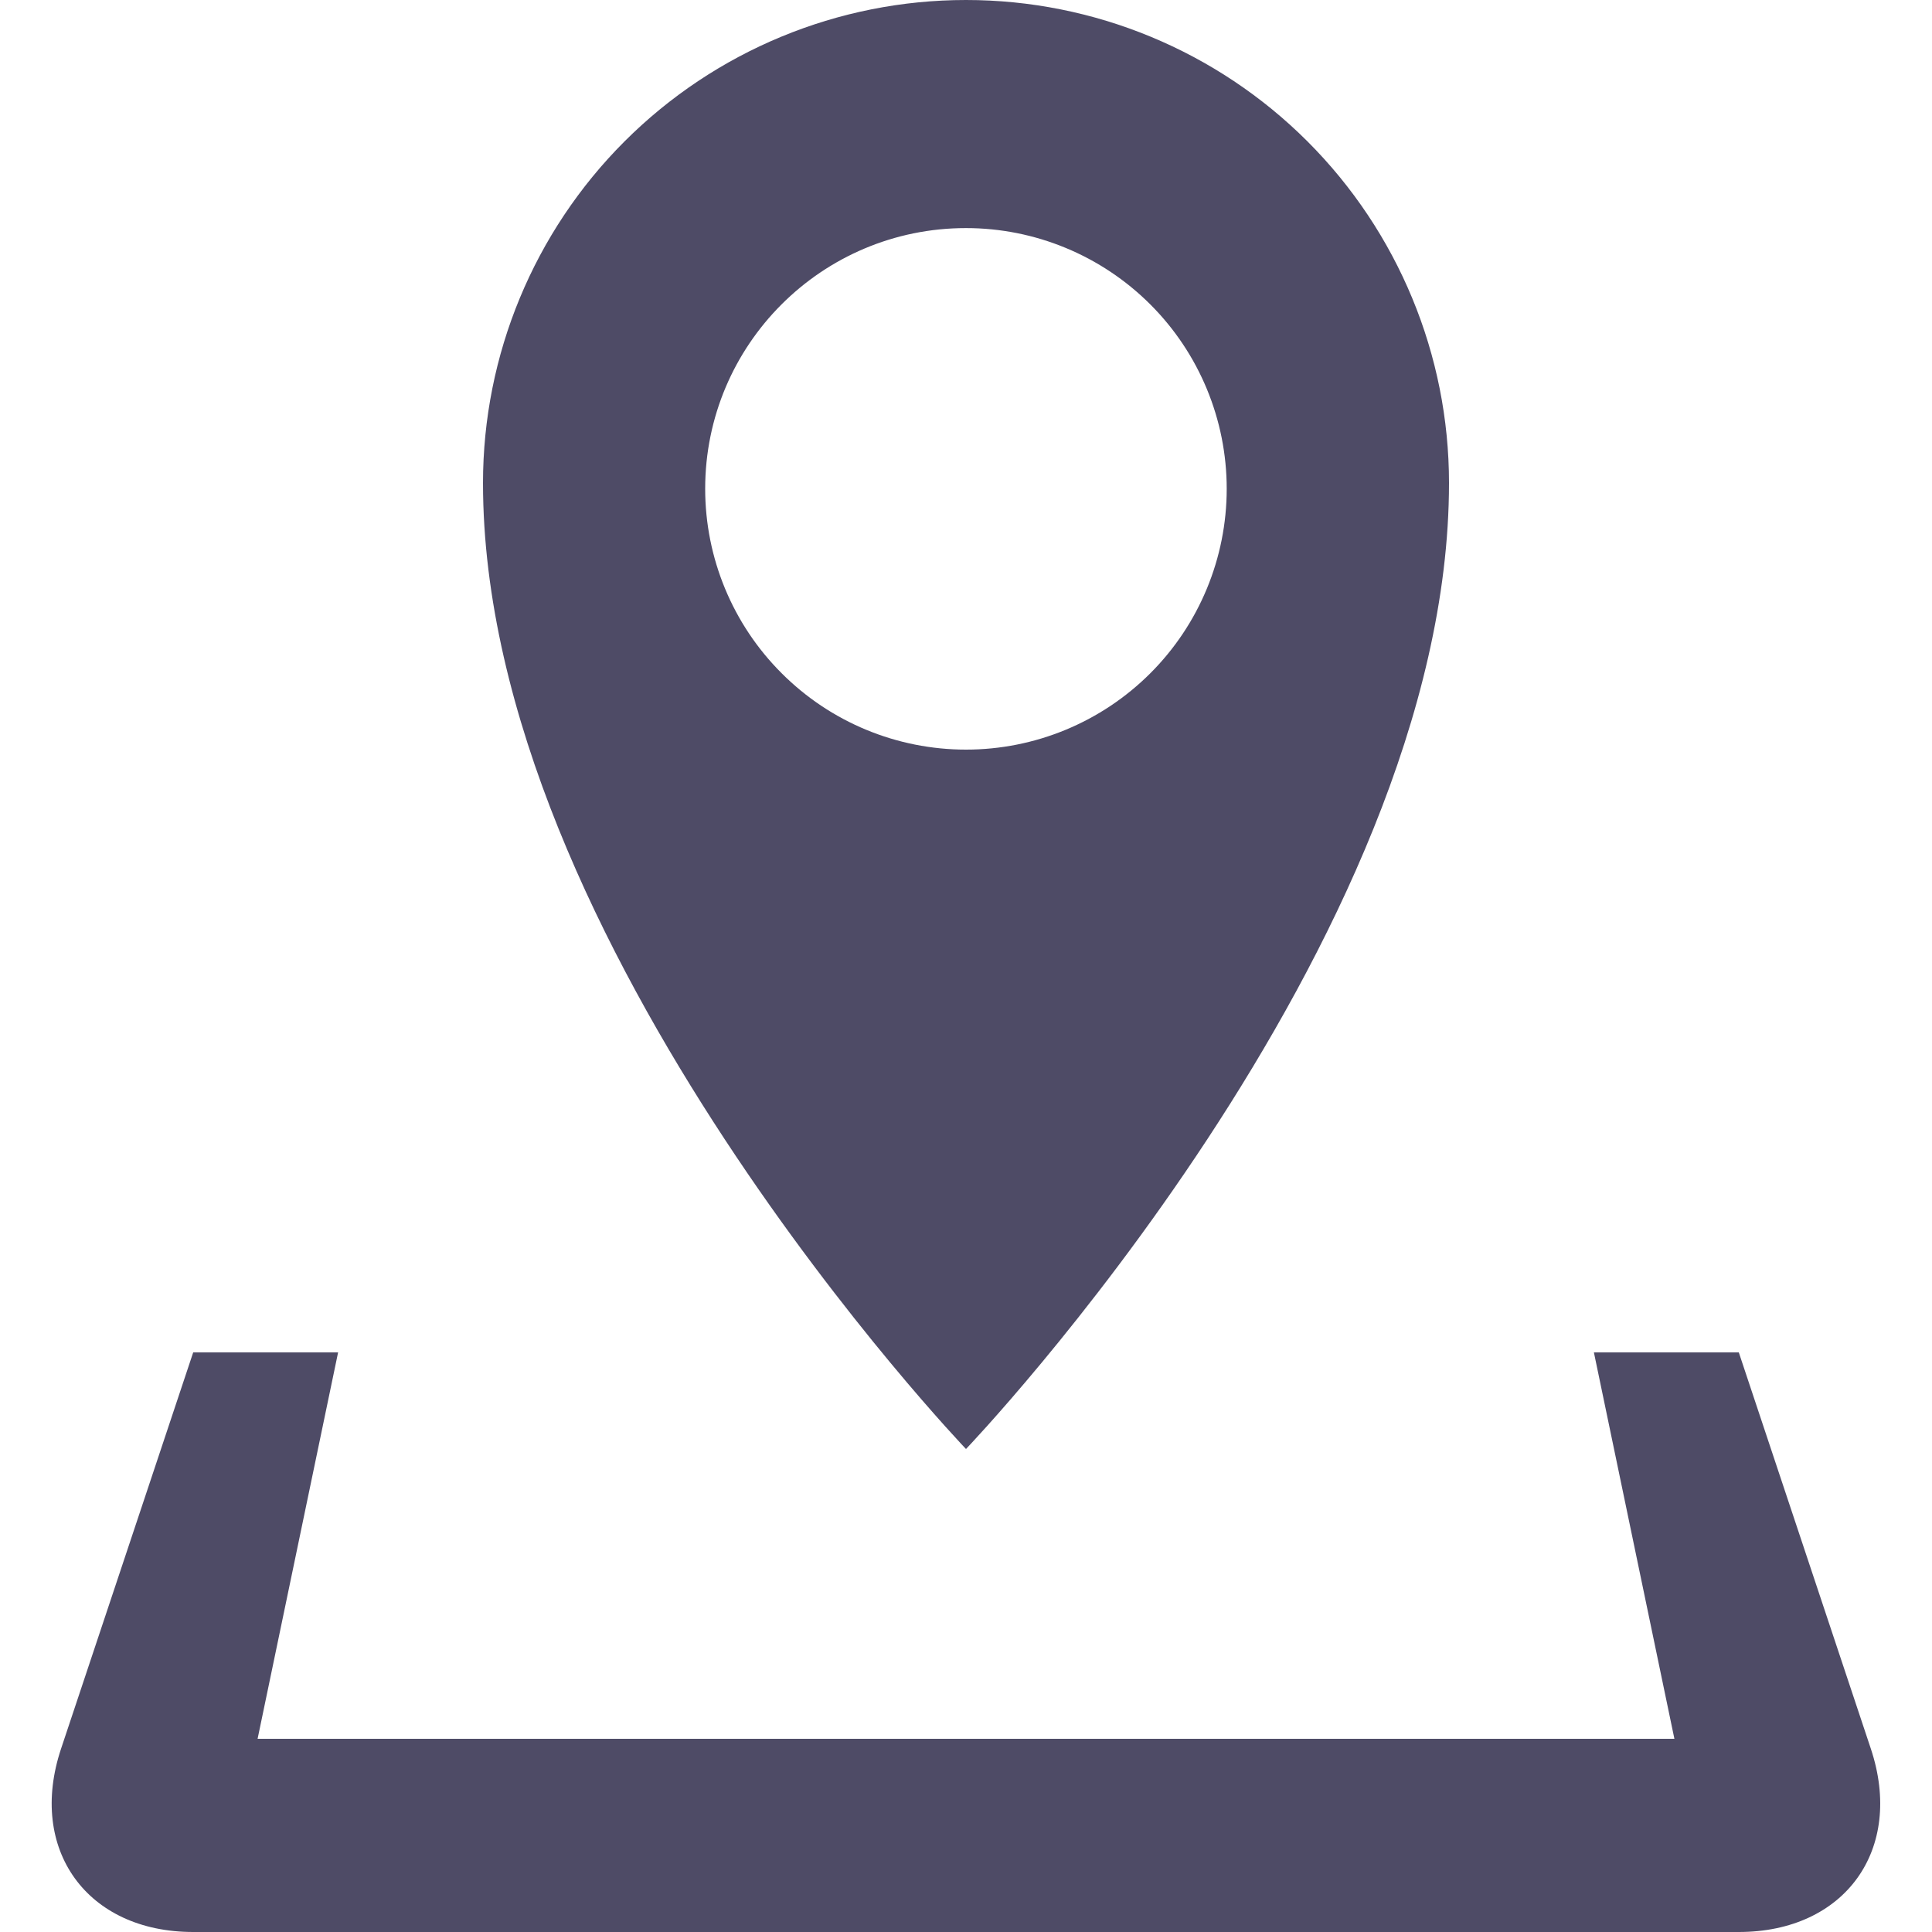 <svg width="18" height="18" viewBox="0 0 18 18" fill="none" xmlns="http://www.w3.org/2000/svg">
<g clip-path="url(#clip0_15515_656)">
<path d="M17.43 16.292L16.2 12.6H14.85L15.6 16.2H2.4L3.15 12.6H1.8L0.569 16.292C0.256 17.231 0.81 18 1.8 18H16.2C17.19 18 17.743 17.231 17.43 16.292ZM13.5 4.5C13.5 3.307 13.026 2.162 12.182 1.318C11.338 0.474 10.193 0 9 0C7.806 0 6.662 0.474 5.818 1.318C4.974 2.162 4.5 3.307 4.5 4.5C4.5 8.797 9 13.5 9 13.5C9 13.5 13.5 8.797 13.5 4.5ZM6.57 4.554C6.57 3.212 7.657 2.125 9 2.125C9.644 2.125 10.262 2.381 10.718 2.837C11.173 3.292 11.429 3.91 11.429 4.554C11.429 5.199 11.173 5.817 10.718 6.272C10.262 6.728 9.644 6.984 9 6.984C8.355 6.984 7.737 6.728 7.282 6.272C6.826 5.817 6.57 5.198 6.57 4.554Z" fill="#4E4B66"/>
</g>
<defs>
<clipPath id="clip0_15515_656">
<rect width="18" height="18" fill="white"/>
</clipPath>
</defs>
</svg>
